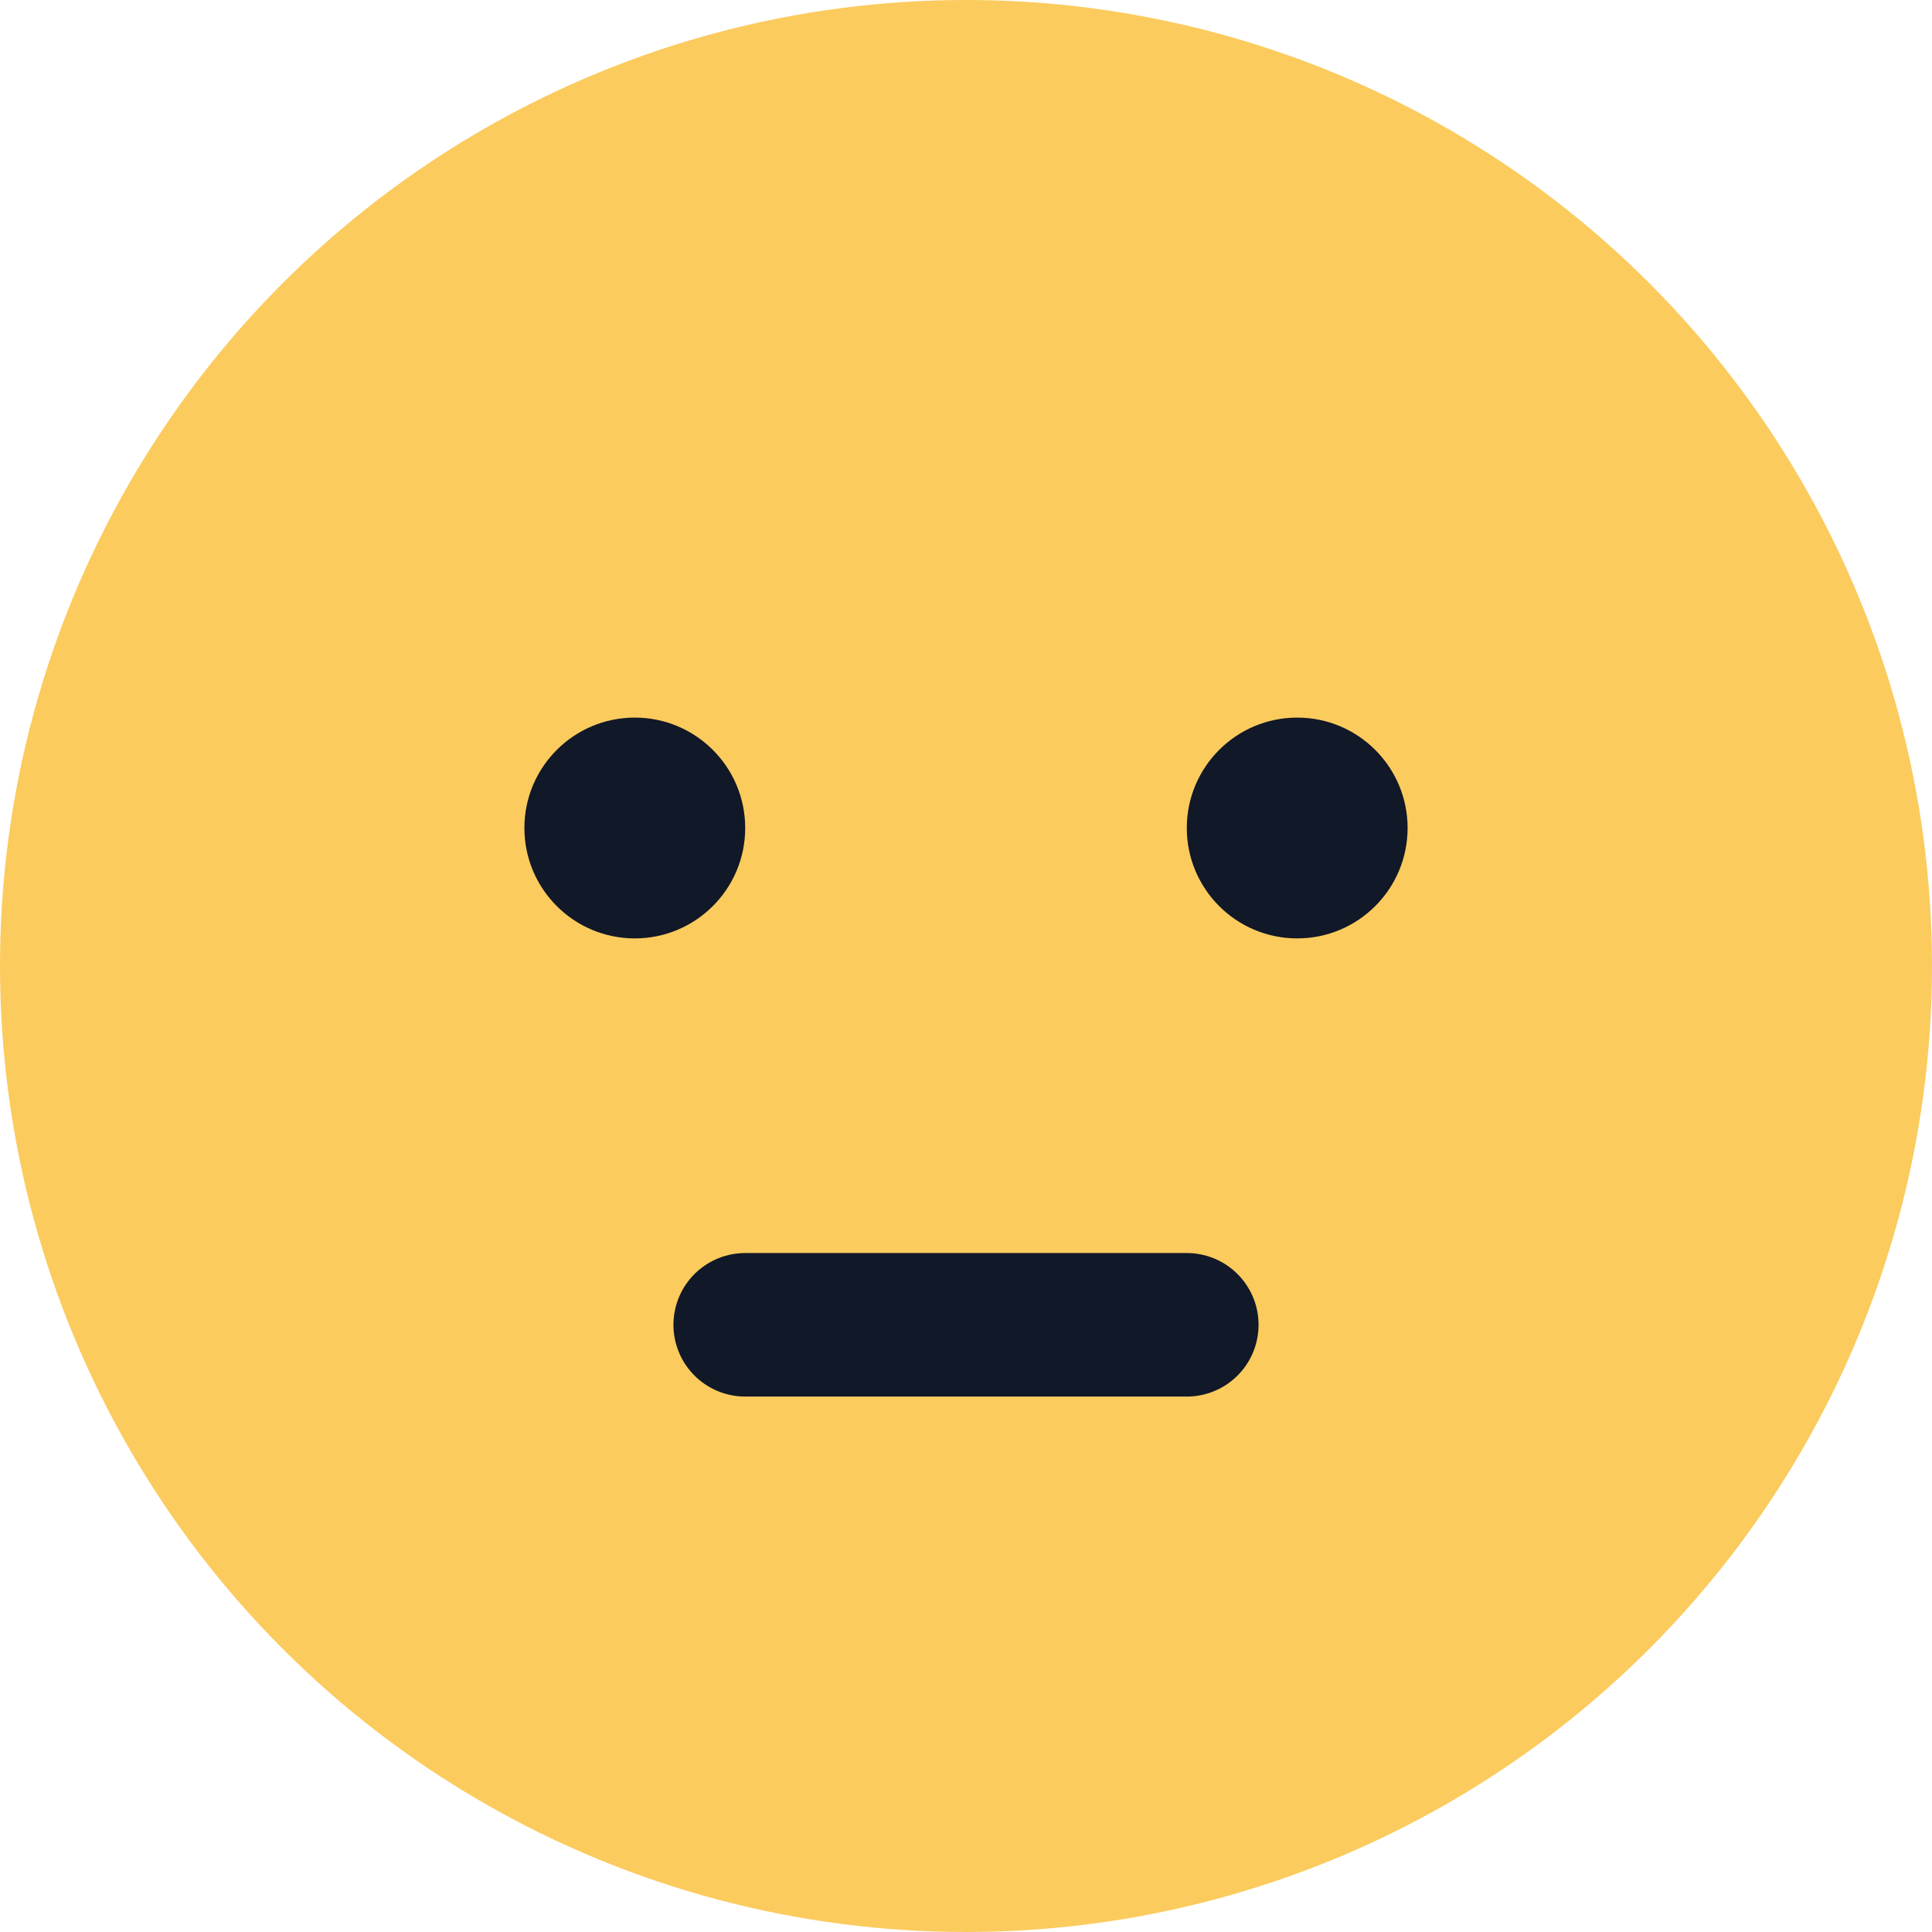 <svg width="35" height="35" viewBox="0 0 35 35" fill="none" xmlns="http://www.w3.org/2000/svg">
<circle cx="17.5" cy="17.5" r="17.5" fill="#FBCB5E"/>
<circle cx="11.5" cy="15" r="2" fill="#111827"/>
<circle cx="23.5" cy="15" r="2" fill="#111827"/>
<path d="M21.5 24H13.5" stroke="#111827" stroke-width="2.6" stroke-linecap="round"/>
</svg>
